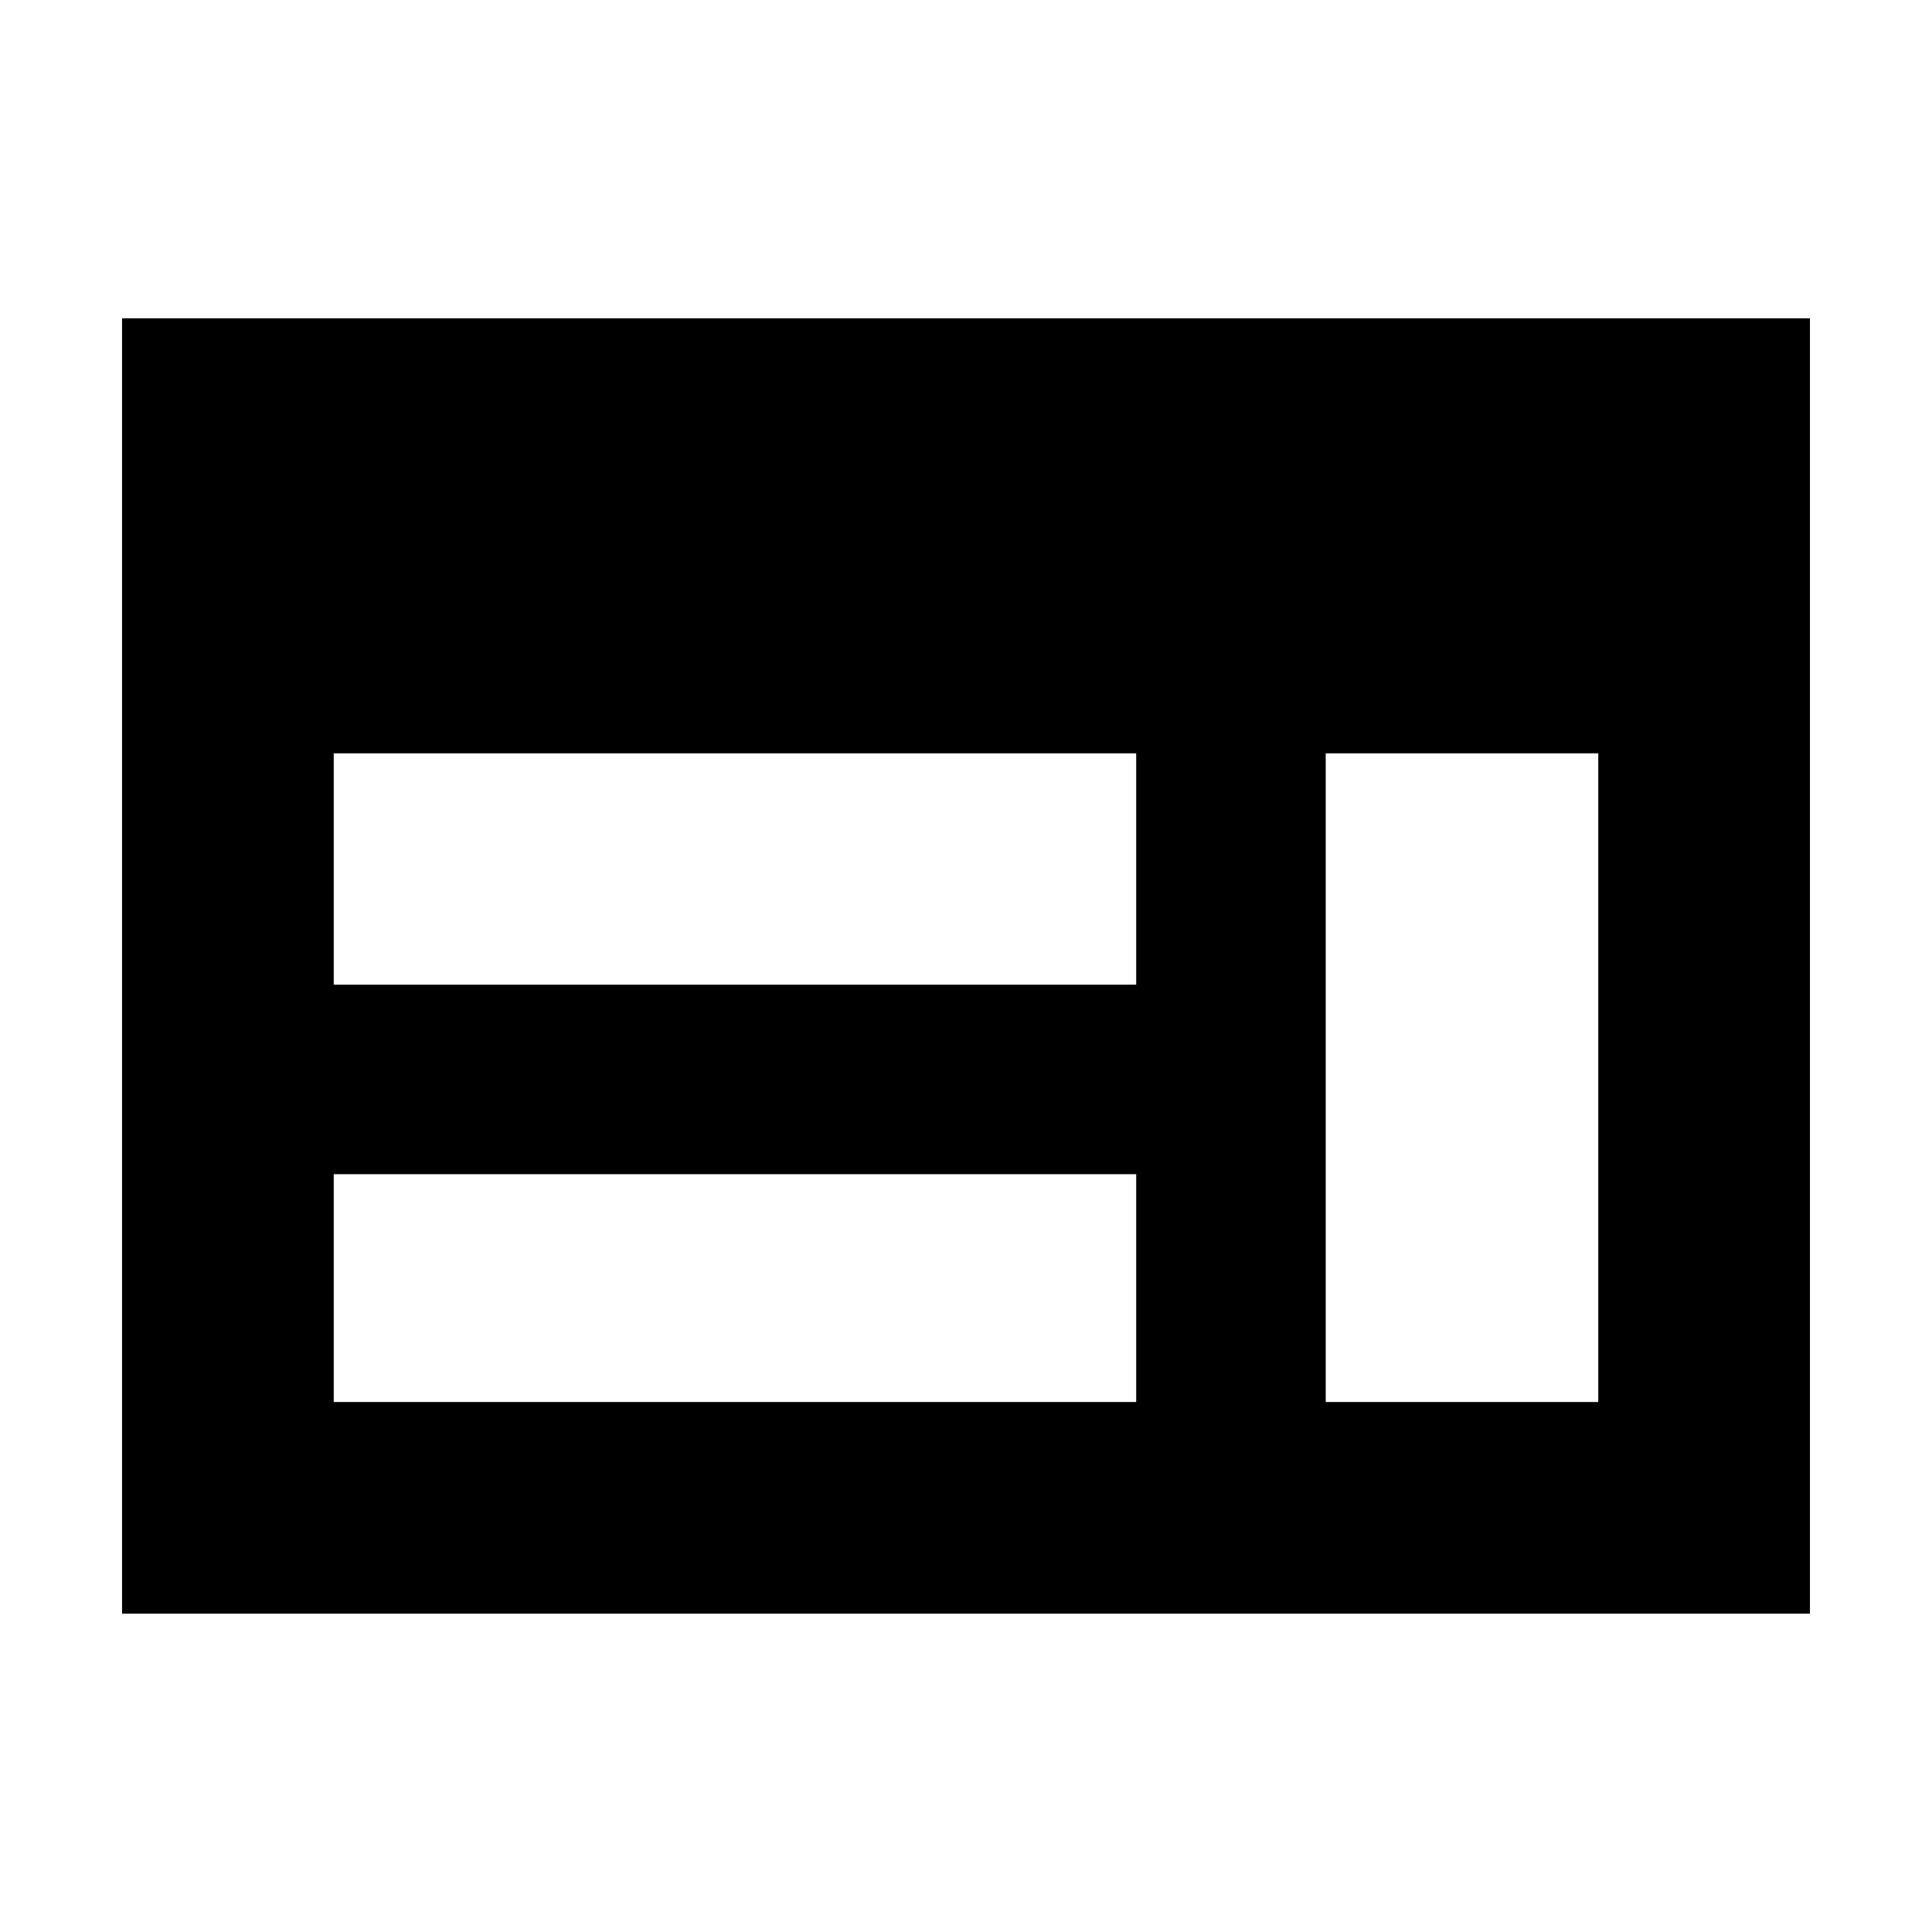 <svg xmlns="http://www.w3.org/2000/svg" height="20" viewBox="0 -960 960 960" width="20"><path d="M60.65-158.17v-643.66h838.7v643.66H60.65Zm105.18-105.18h398.74v-113.19H165.83v113.19Zm492.91 0h135.43v-322.32H658.74v322.32ZM165.83-470.72h398.74v-114.95H165.83v114.95Z"/></svg>